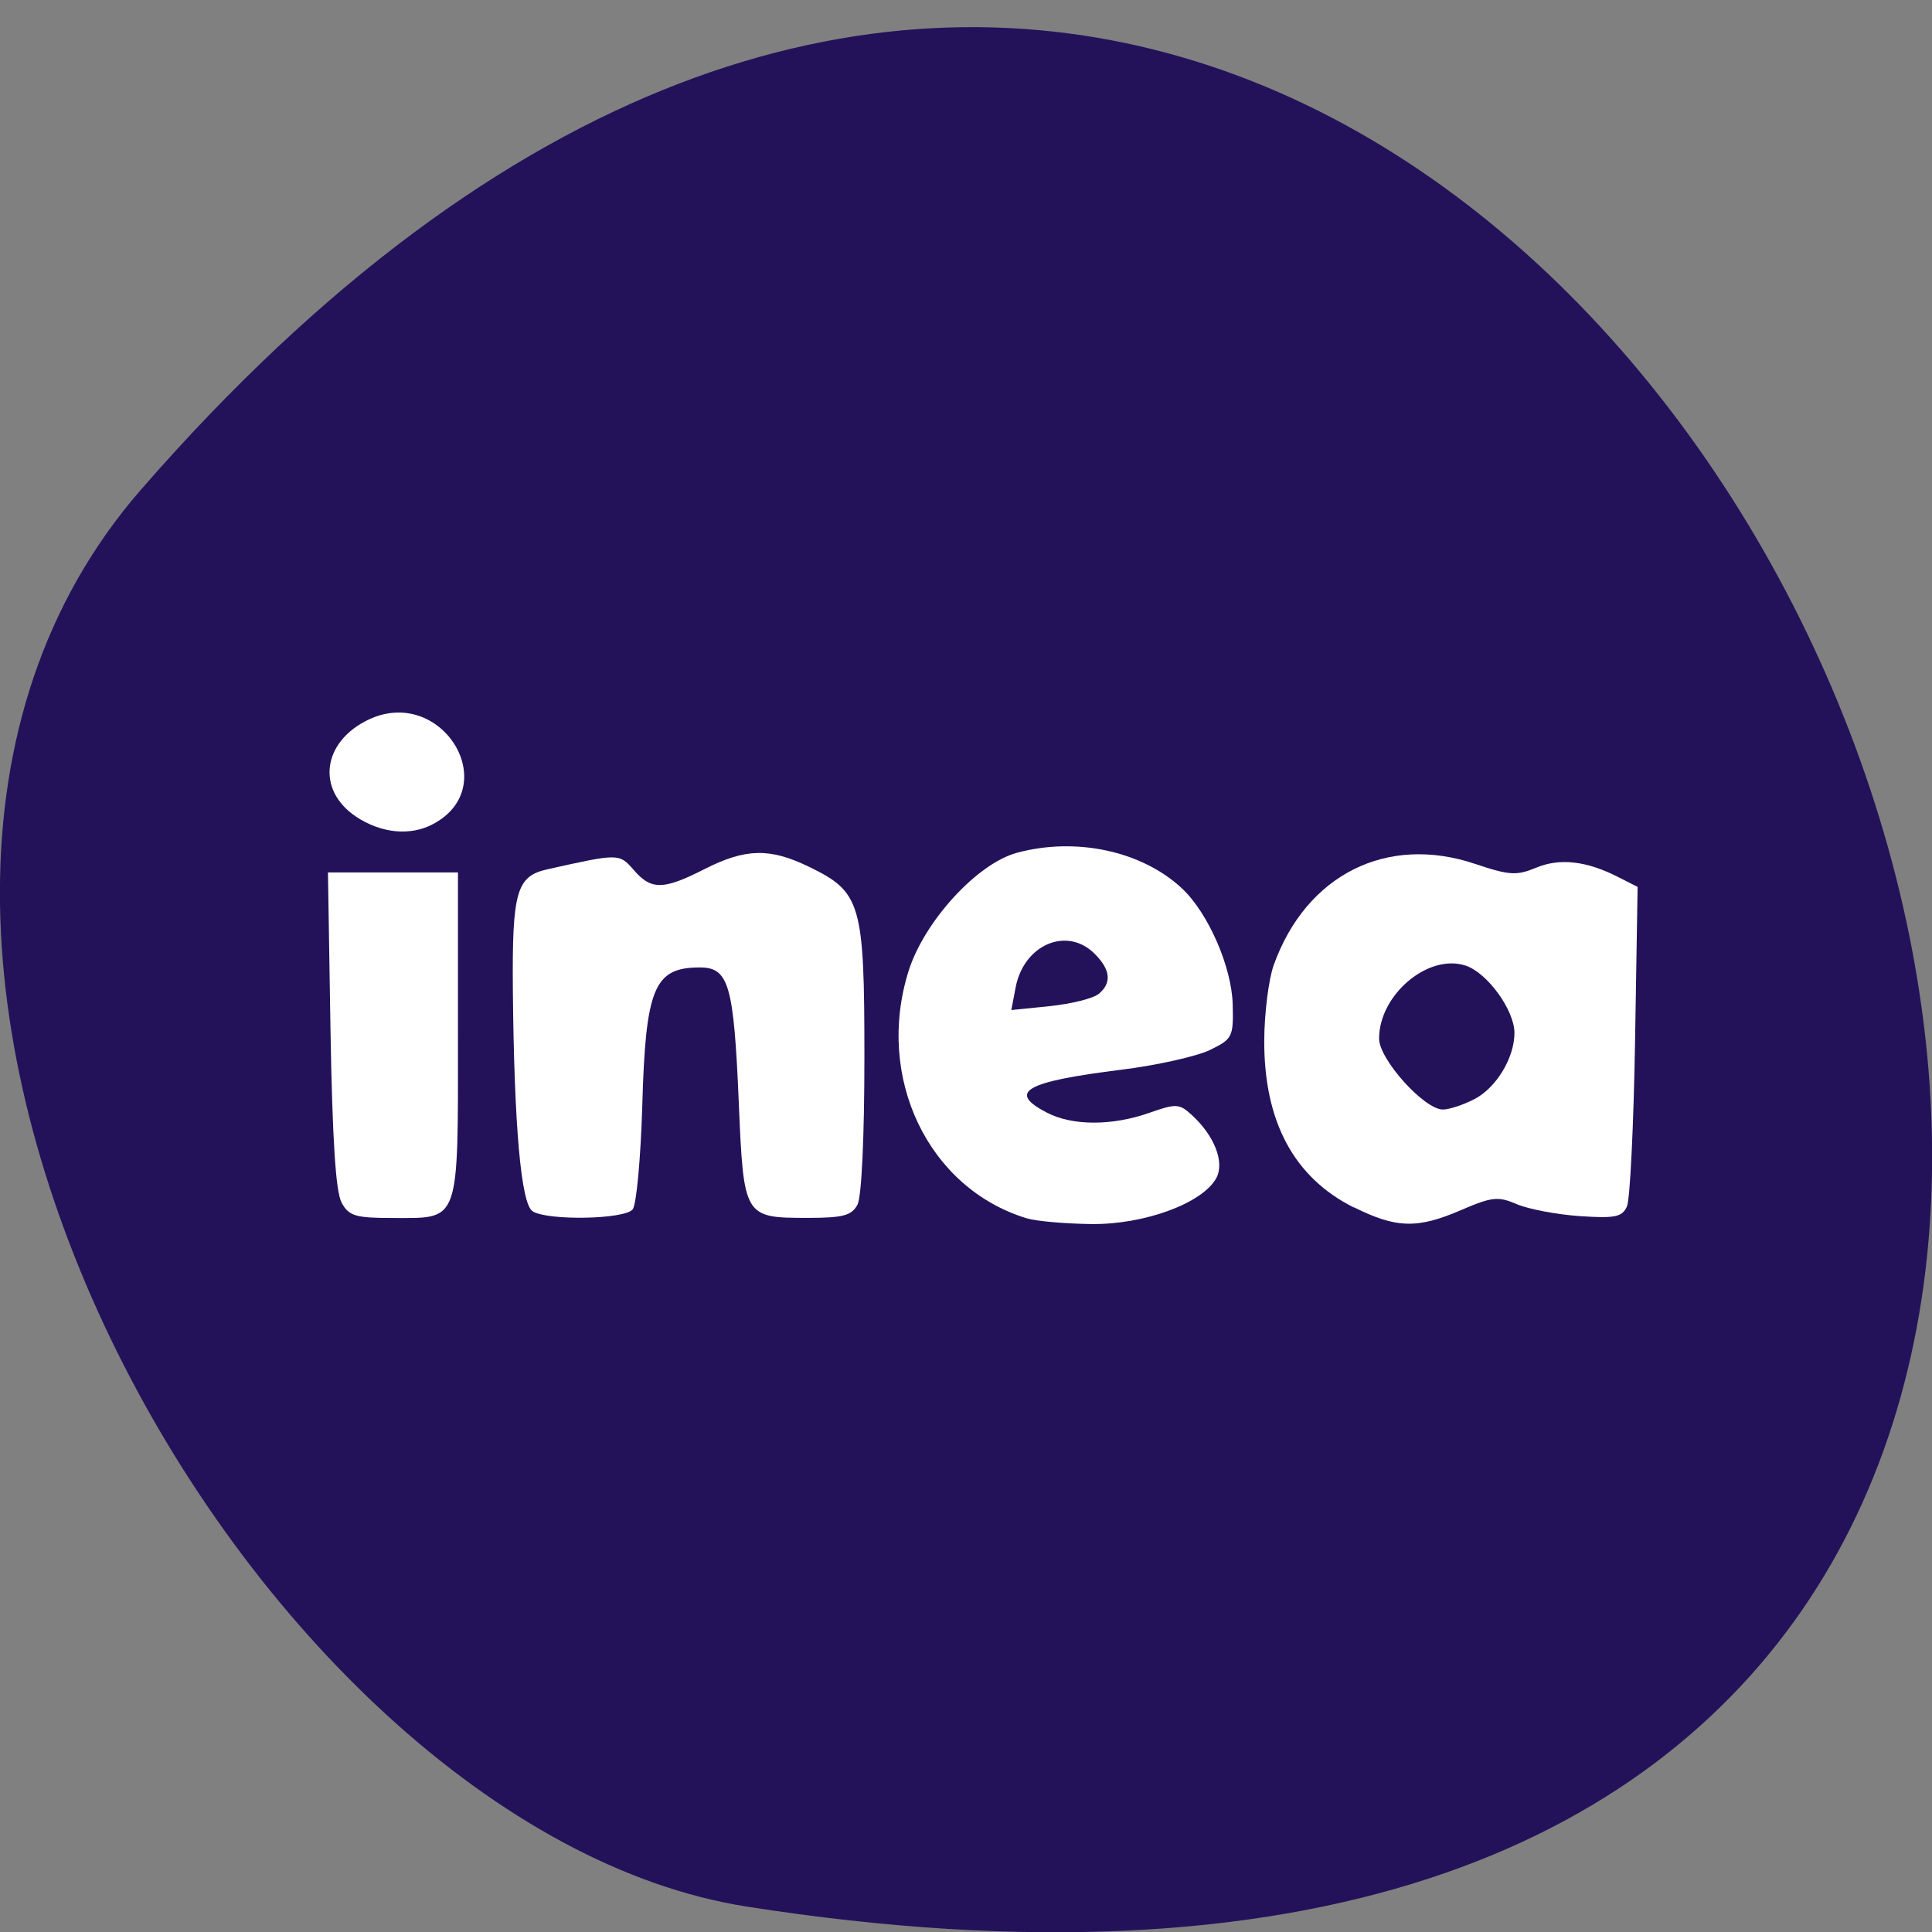 <svg xmlns="http://www.w3.org/2000/svg" viewBox="0 0 48 48"><rect x="0" y="0" width="48" height="48" fill="#808080" stroke="none"/><path d="m 3.5 12.168 c 36.27 -41.66 71.14 43.996 15.05 35.2 c -12.301 -1.93 -24.824 -23.969 -15.05 -35.2" fill="#23125a"/><g fill="#fff"><path d="m 8.488 29.879 c -0.148 -0.262 -0.23 -1.57 -0.277 -4.289 l -0.063 -3.914 h 3.23 v 4.03 c 0 4.723 0.059 4.555 -1.605 4.555 c -0.938 0 -1.102 -0.047 -1.285 -0.379"/><path d="m 8.84 20.285 c -0.988 -0.664 -0.832 -1.859 0.316 -2.406 c 1.813 -0.859 3.363 1.656 1.605 2.594 c -0.57 0.305 -1.297 0.23 -1.922 -0.188"/><path d="m 13.23 30.09 c -0.285 -0.18 -0.457 -2.125 -0.488 -5.5 c -0.02 -2.438 0.09 -2.82 0.855 -2.992 c 1.785 -0.398 1.785 -0.398 2.148 0.016 c 0.434 0.504 0.734 0.5 1.762 -0.023 c 1.016 -0.516 1.621 -0.527 2.586 -0.059 c 1.301 0.629 1.383 0.906 1.383 4.738 c 0 1.98 -0.07 3.469 -0.172 3.66 c -0.145 0.27 -0.359 0.328 -1.23 0.328 c -1.59 0 -1.598 -0.012 -1.719 -2.863 c -0.125 -2.941 -0.246 -3.363 -0.98 -3.359 c -1.125 0.004 -1.336 0.512 -1.418 3.445 c -0.039 1.297 -0.145 2.449 -0.238 2.566 c -0.203 0.25 -2.109 0.285 -2.488 0.047"/><path d="m 25.512 30.27 c -2.453 -0.746 -3.77 -3.5 -2.938 -6.148 c 0.391 -1.234 1.699 -2.664 2.688 -2.934 c 1.469 -0.398 3.102 -0.047 4.098 0.879 c 0.656 0.609 1.242 1.953 1.266 2.887 c 0.02 0.809 -0.004 0.859 -0.566 1.133 c -0.324 0.156 -1.309 0.379 -2.188 0.488 c -2.414 0.301 -2.855 0.555 -1.859 1.07 c 0.633 0.328 1.617 0.328 2.539 0.004 c 0.664 -0.234 0.746 -0.23 1.047 0.043 c 0.57 0.516 0.832 1.18 0.621 1.574 c -0.336 0.625 -1.781 1.16 -3.105 1.145 c -0.648 -0.008 -1.367 -0.07 -1.598 -0.141 m 1.777 -5.574 c 0.332 -0.273 0.301 -0.602 -0.098 -1 c -0.684 -0.684 -1.754 -0.234 -1.961 0.828 l -0.109 0.57 l 0.965 -0.098 c 0.527 -0.055 1.07 -0.191 1.203 -0.301"/><path d="m 33.637 30 c -1.492 -0.746 -2.238 -2.141 -2.227 -4.164 c 0.004 -0.668 0.109 -1.504 0.234 -1.855 c 0.805 -2.25 2.813 -3.258 5.01 -2.516 c 0.848 0.285 1.027 0.293 1.508 0.094 c 0.586 -0.246 1.258 -0.172 2.047 0.234 l 0.477 0.242 l -0.063 3.816 c -0.035 2.102 -0.125 3.957 -0.203 4.125 c -0.121 0.262 -0.297 0.297 -1.172 0.238 c -0.566 -0.039 -1.266 -0.172 -1.555 -0.293 c -0.469 -0.203 -0.621 -0.188 -1.379 0.137 c -1.098 0.477 -1.621 0.461 -2.676 -0.063 m 2.988 -2.684 c 0.551 -0.285 1 -1.031 1 -1.648 c 0 -0.566 -0.672 -1.492 -1.211 -1.672 c -0.93 -0.309 -2.152 0.723 -2.152 1.813 c 0 0.516 1.121 1.762 1.586 1.762 c 0.152 0 0.5 -0.113 0.773 -0.254"/></g></svg>